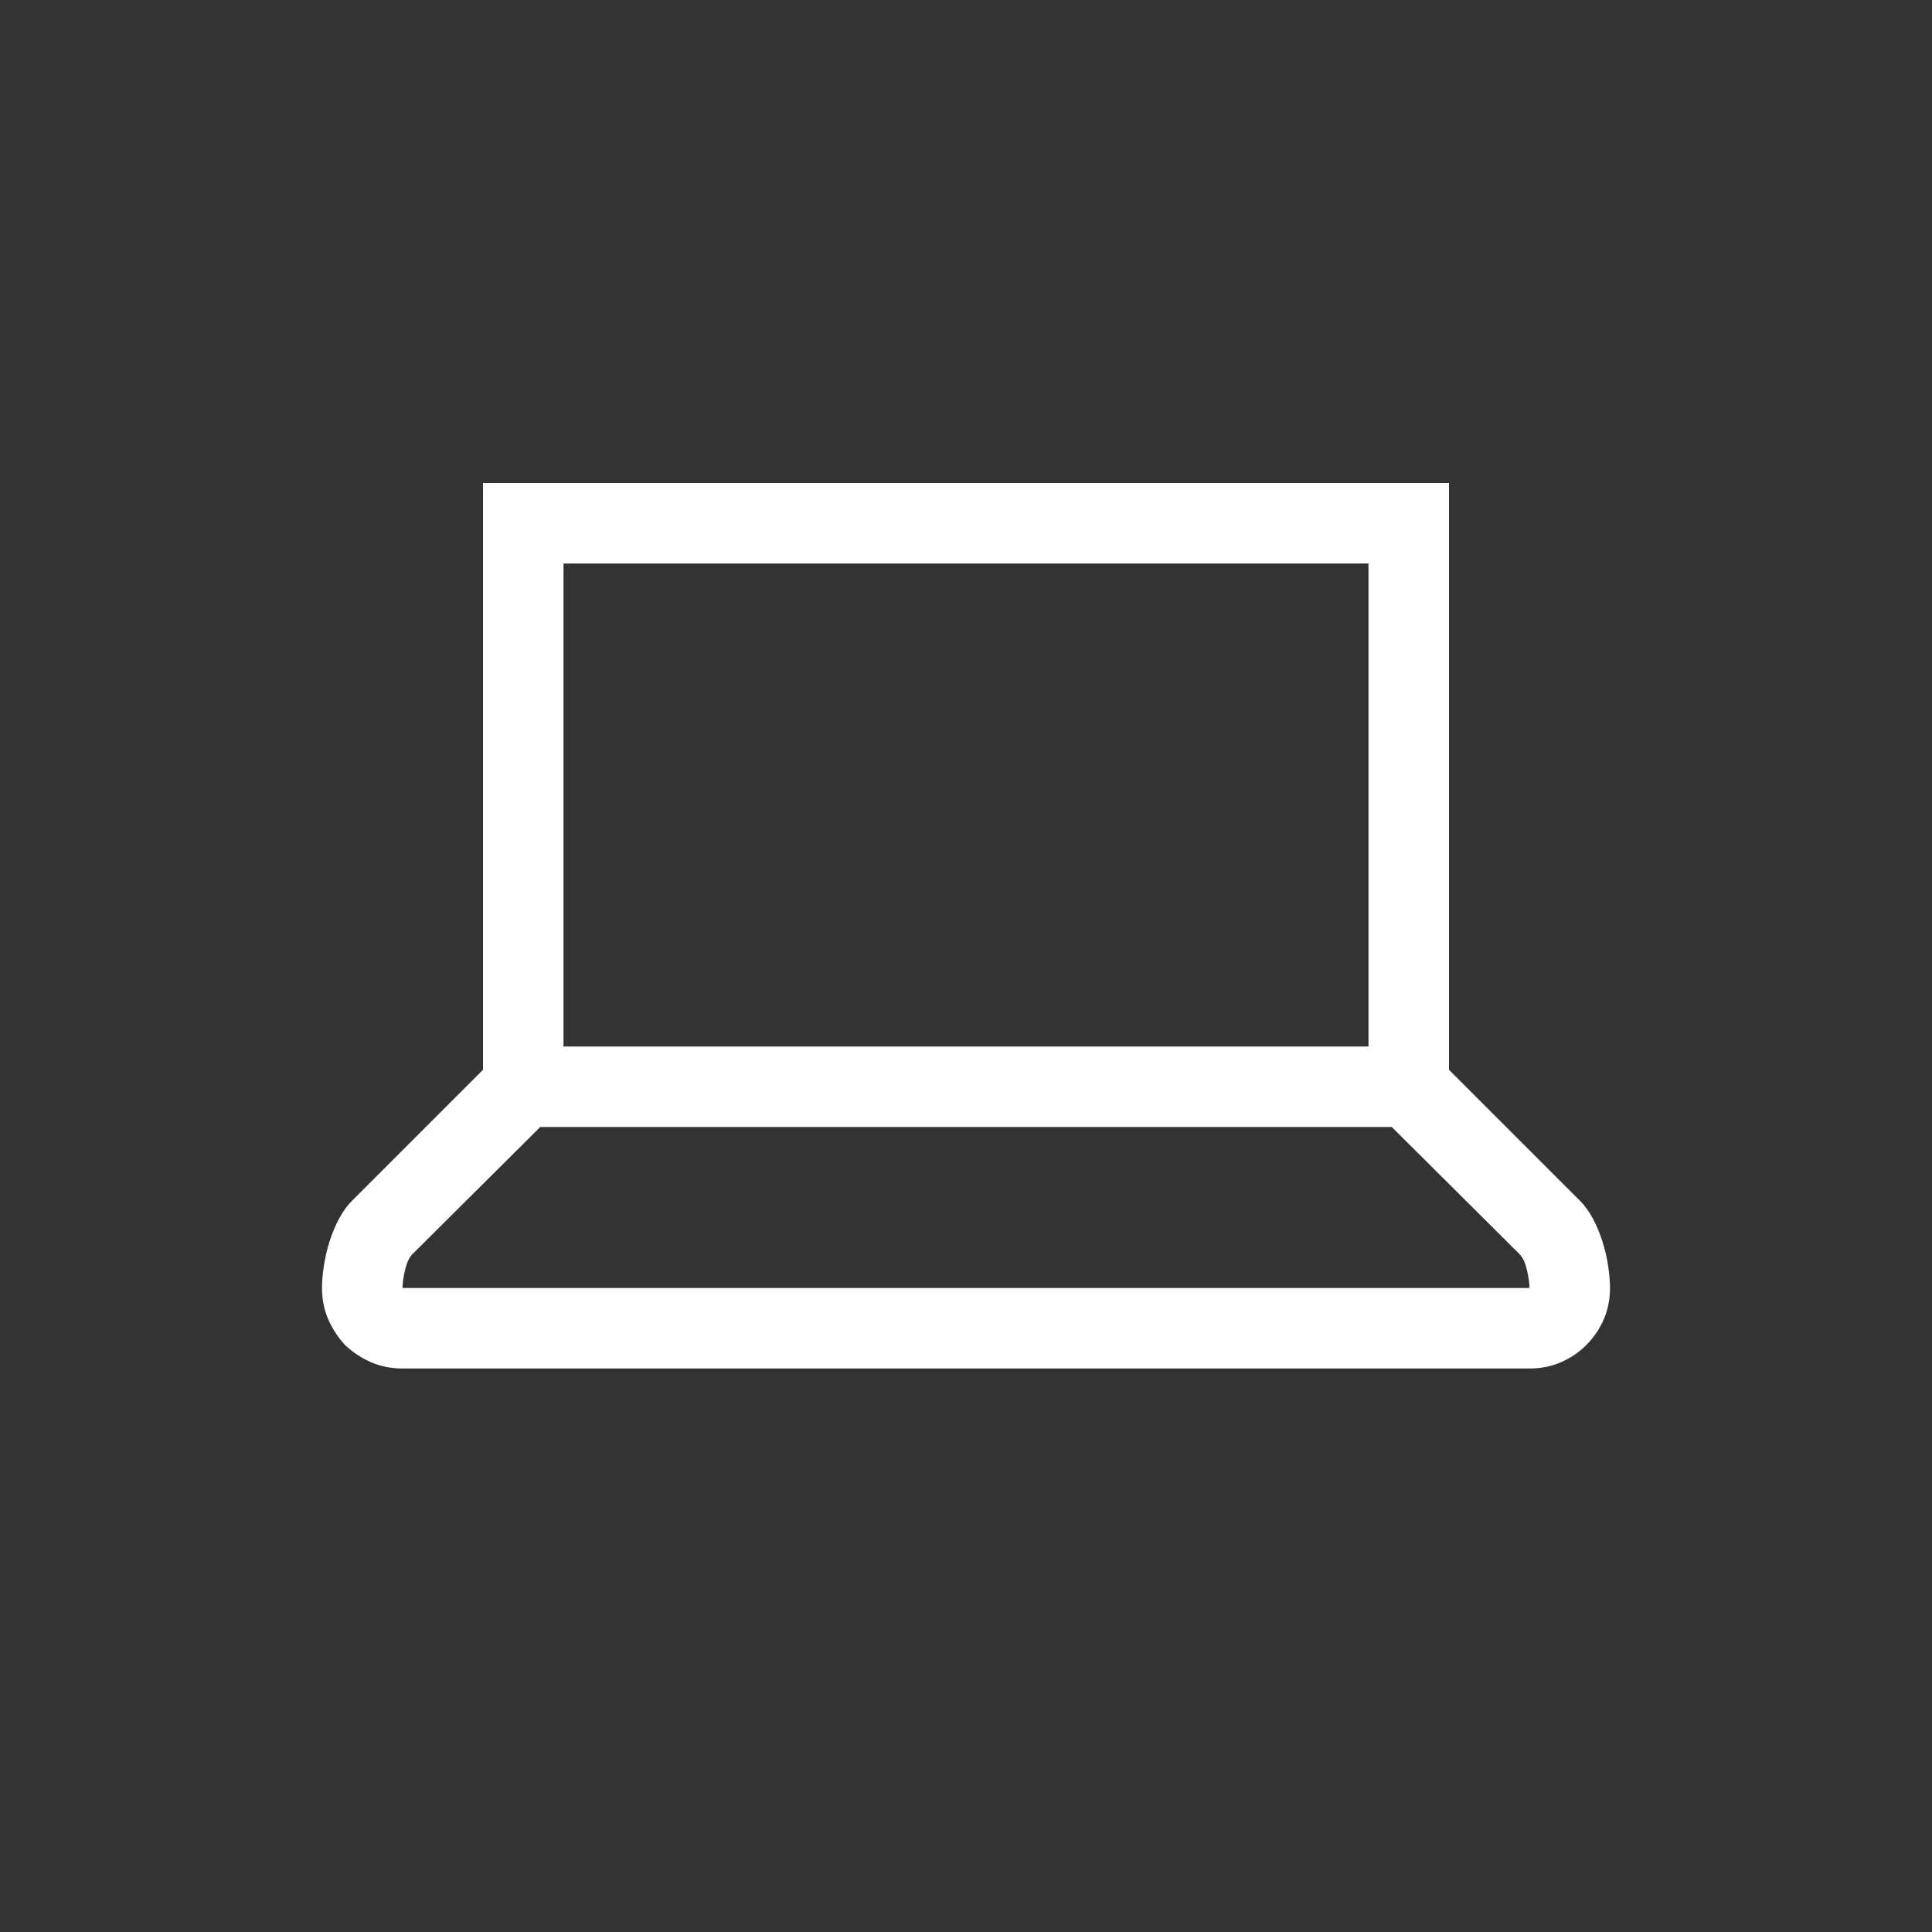 <svg width="24" height="24" viewBox="0 0 24 24" fill="none" xmlns="http://www.w3.org/2000/svg">
<rect x="0" y="0" width="24" height="24" fill="#333333" stroke="none"/>
<path d="M19.625 14.914C19.688 14.977 19.742 15.052 19.789 15.141C19.836 15.229 19.875 15.323 19.906 15.422C19.938 15.521 19.961 15.622 19.977 15.727C19.992 15.825 20 15.917 20 16C20 16.141 19.974 16.271 19.922 16.391C19.87 16.51 19.797 16.617 19.703 16.711C19.615 16.799 19.51 16.87 19.391 16.922C19.271 16.974 19.141 17 19 17H5C4.859 17 4.729 16.974 4.609 16.922C4.49 16.87 4.383 16.799 4.289 16.711C4.201 16.617 4.13 16.51 4.078 16.391C4.026 16.271 4 16.141 4 16C4 15.917 4.008 15.825 4.023 15.727C4.039 15.622 4.062 15.521 4.094 15.422C4.125 15.323 4.164 15.229 4.211 15.141C4.258 15.052 4.312 14.977 4.375 14.914L6 13.289V6H18V13.289L19.625 14.914ZM7 13H17V7H7V13ZM19 16C19 15.943 18.99 15.87 18.969 15.781C18.948 15.688 18.917 15.62 18.875 15.578L17.289 14H6.711L5.125 15.578C5.083 15.62 5.052 15.688 5.031 15.781C5.01 15.87 5 15.943 5 16H19Z" fill="#fff"/>
</svg>
